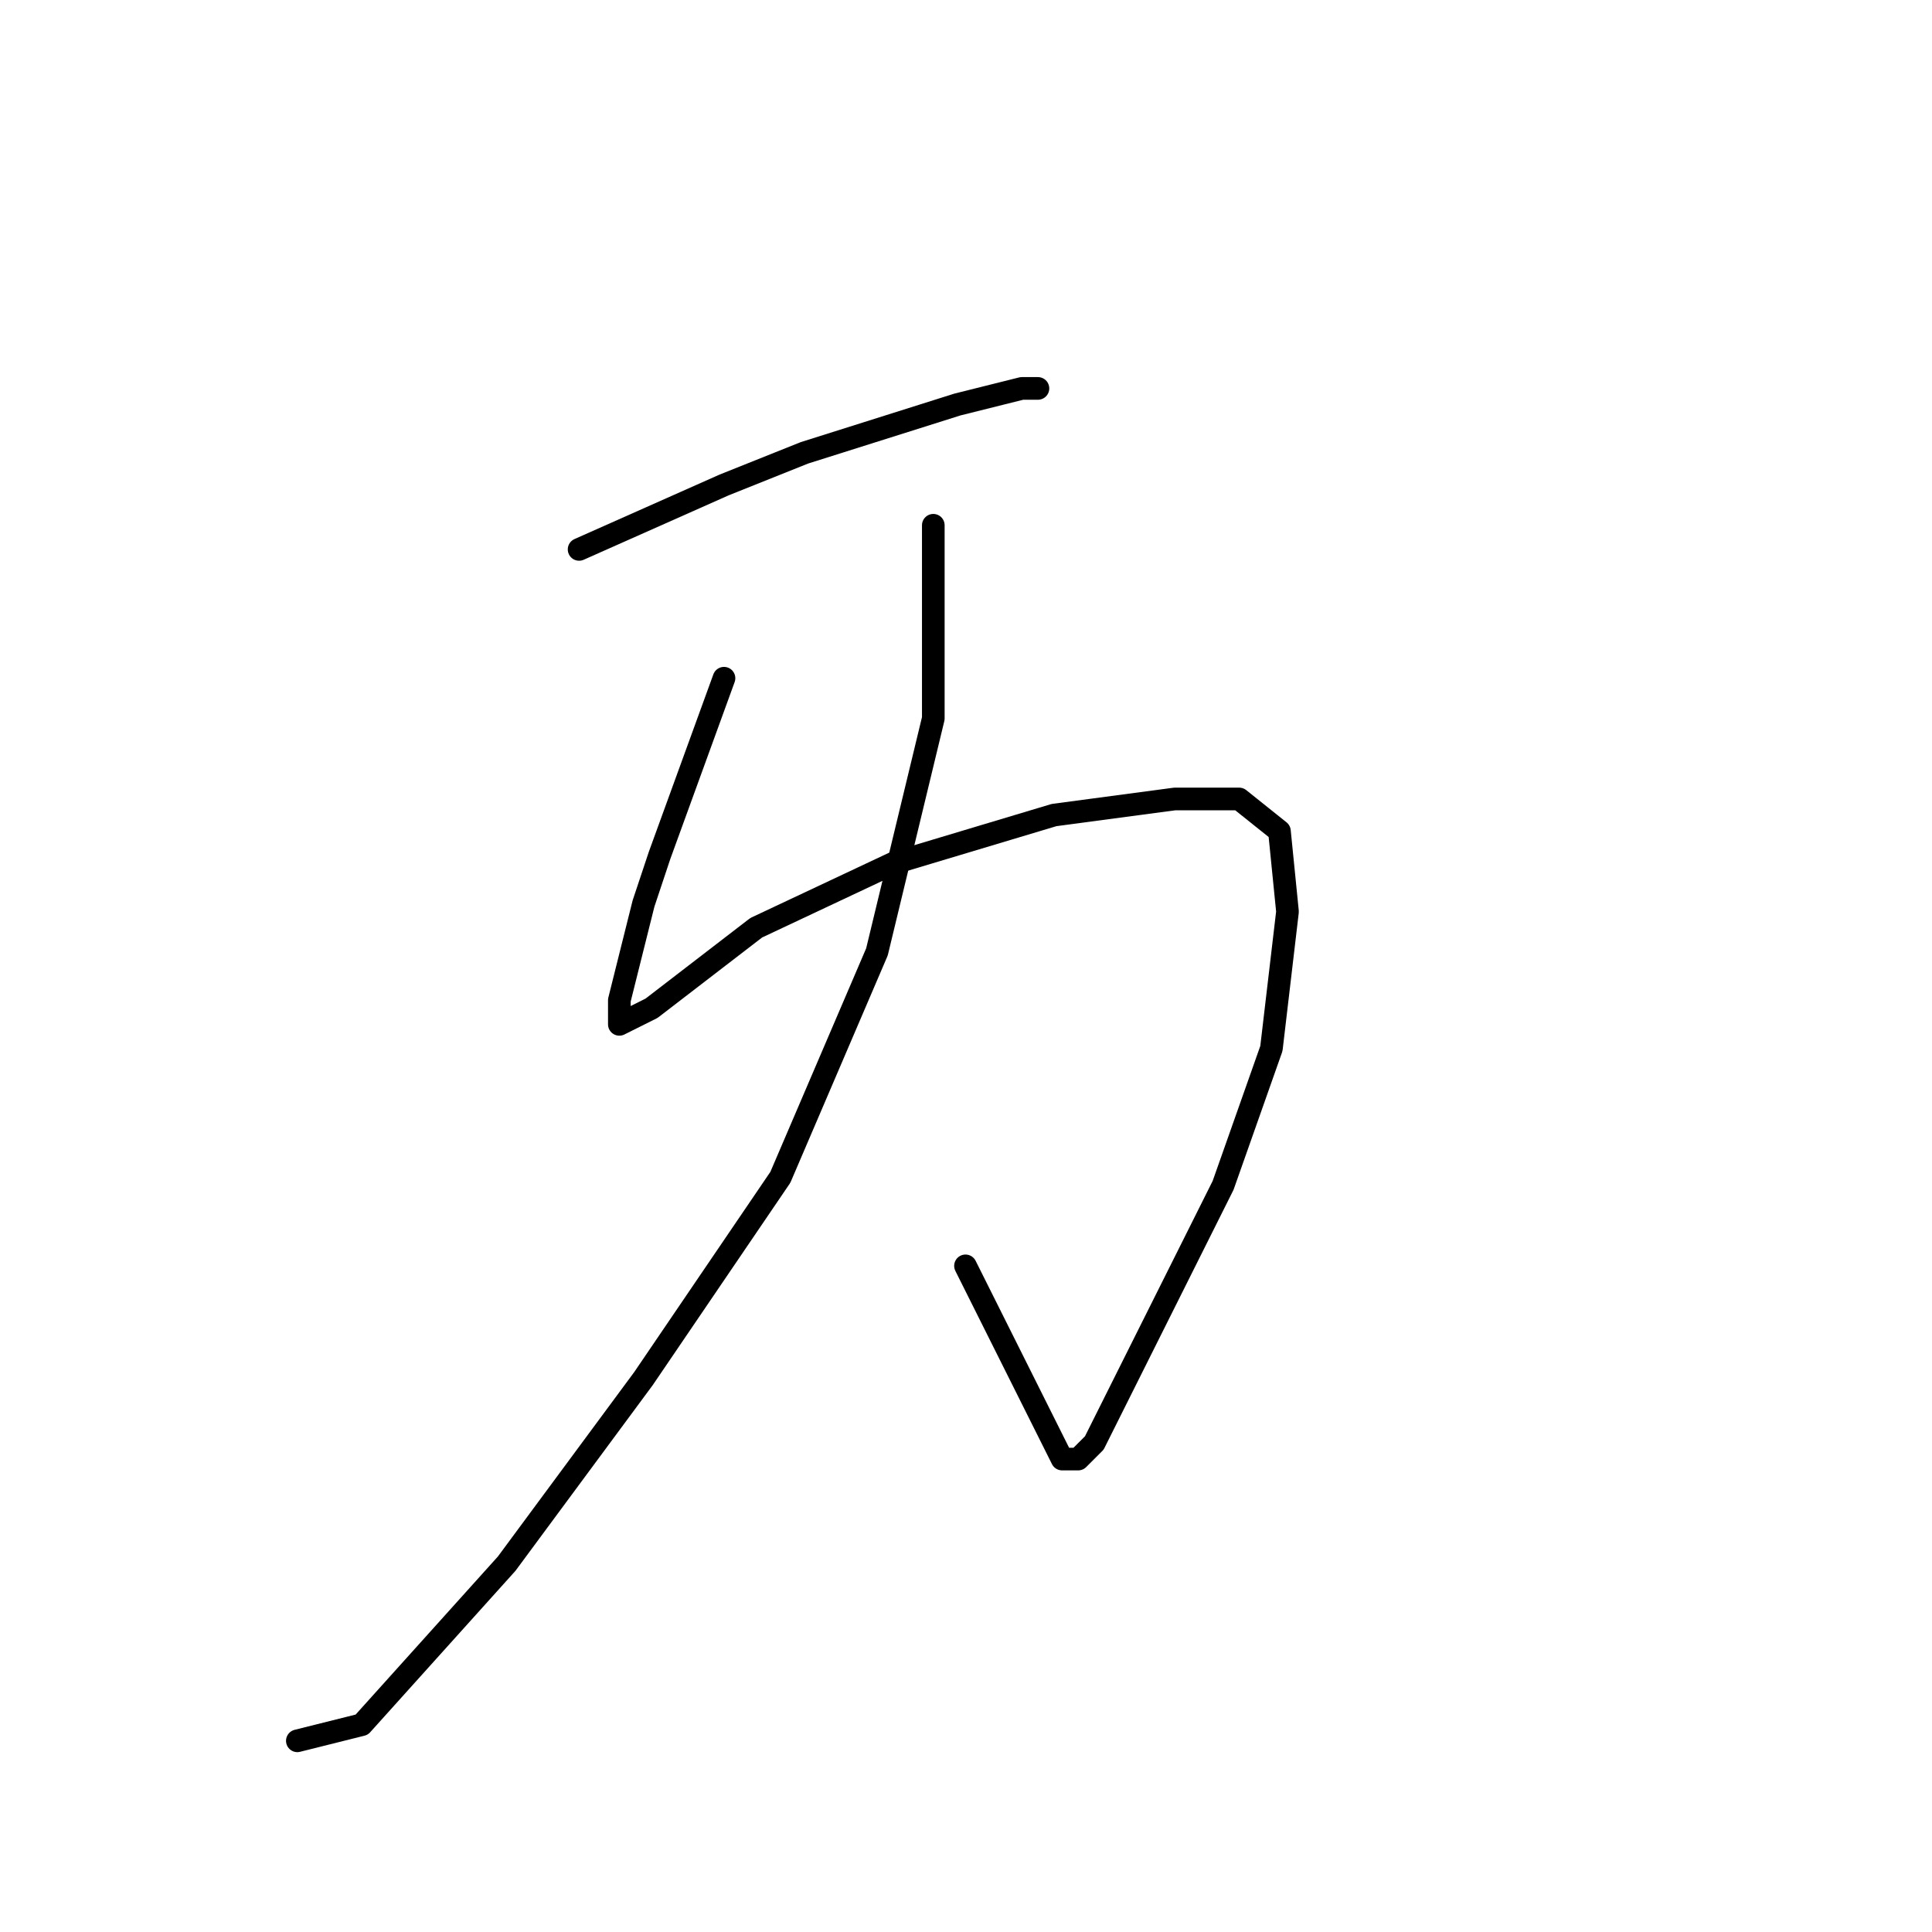 <?xml version="1.0" standalone="no"?>
    <svg width="256" height="256" xmlns="http://www.w3.org/2000/svg" version="1.1">
    <polyline stroke="black" stroke-width="3" stroke-linecap="round" fill="transparent" stroke-linejoin="round" points="76.733 72.8 95.933 64.267 106.6 60 126.867 53.6 135.4 51.467 137.533 51.467 137.533 51.467 " />
        <polyline stroke="black" stroke-width="3" stroke-linecap="round" fill="transparent" stroke-linejoin="round" points="95.933 89.867 87.4 113.333 85.267 119.733 83.133 128.267 82.067 132.533 82.067 135.733 84.2 134.667 86.333 133.6 100.2 122.933 118.333 114.4 139.667 108 155.667 105.867 164.2 105.867 169.533 110.133 170.6 120.8 168.467 138.933 162.067 157.067 154.6 172 147.133 186.933 145 191.2 142.867 193.333 140.733 193.333 135.4 182.667 127.933 167.733 127.933 167.733 " />
        <polyline stroke="black" stroke-width="3" stroke-linecap="round" fill="transparent" stroke-linejoin="round" points="123.667 69.6 123.667 95.2 116.2 126.133 103.4 156 85.267 182.667 67.133 207.2 47.933 228.533 39.4 230.667 39.4 230.667 " />
        </svg>